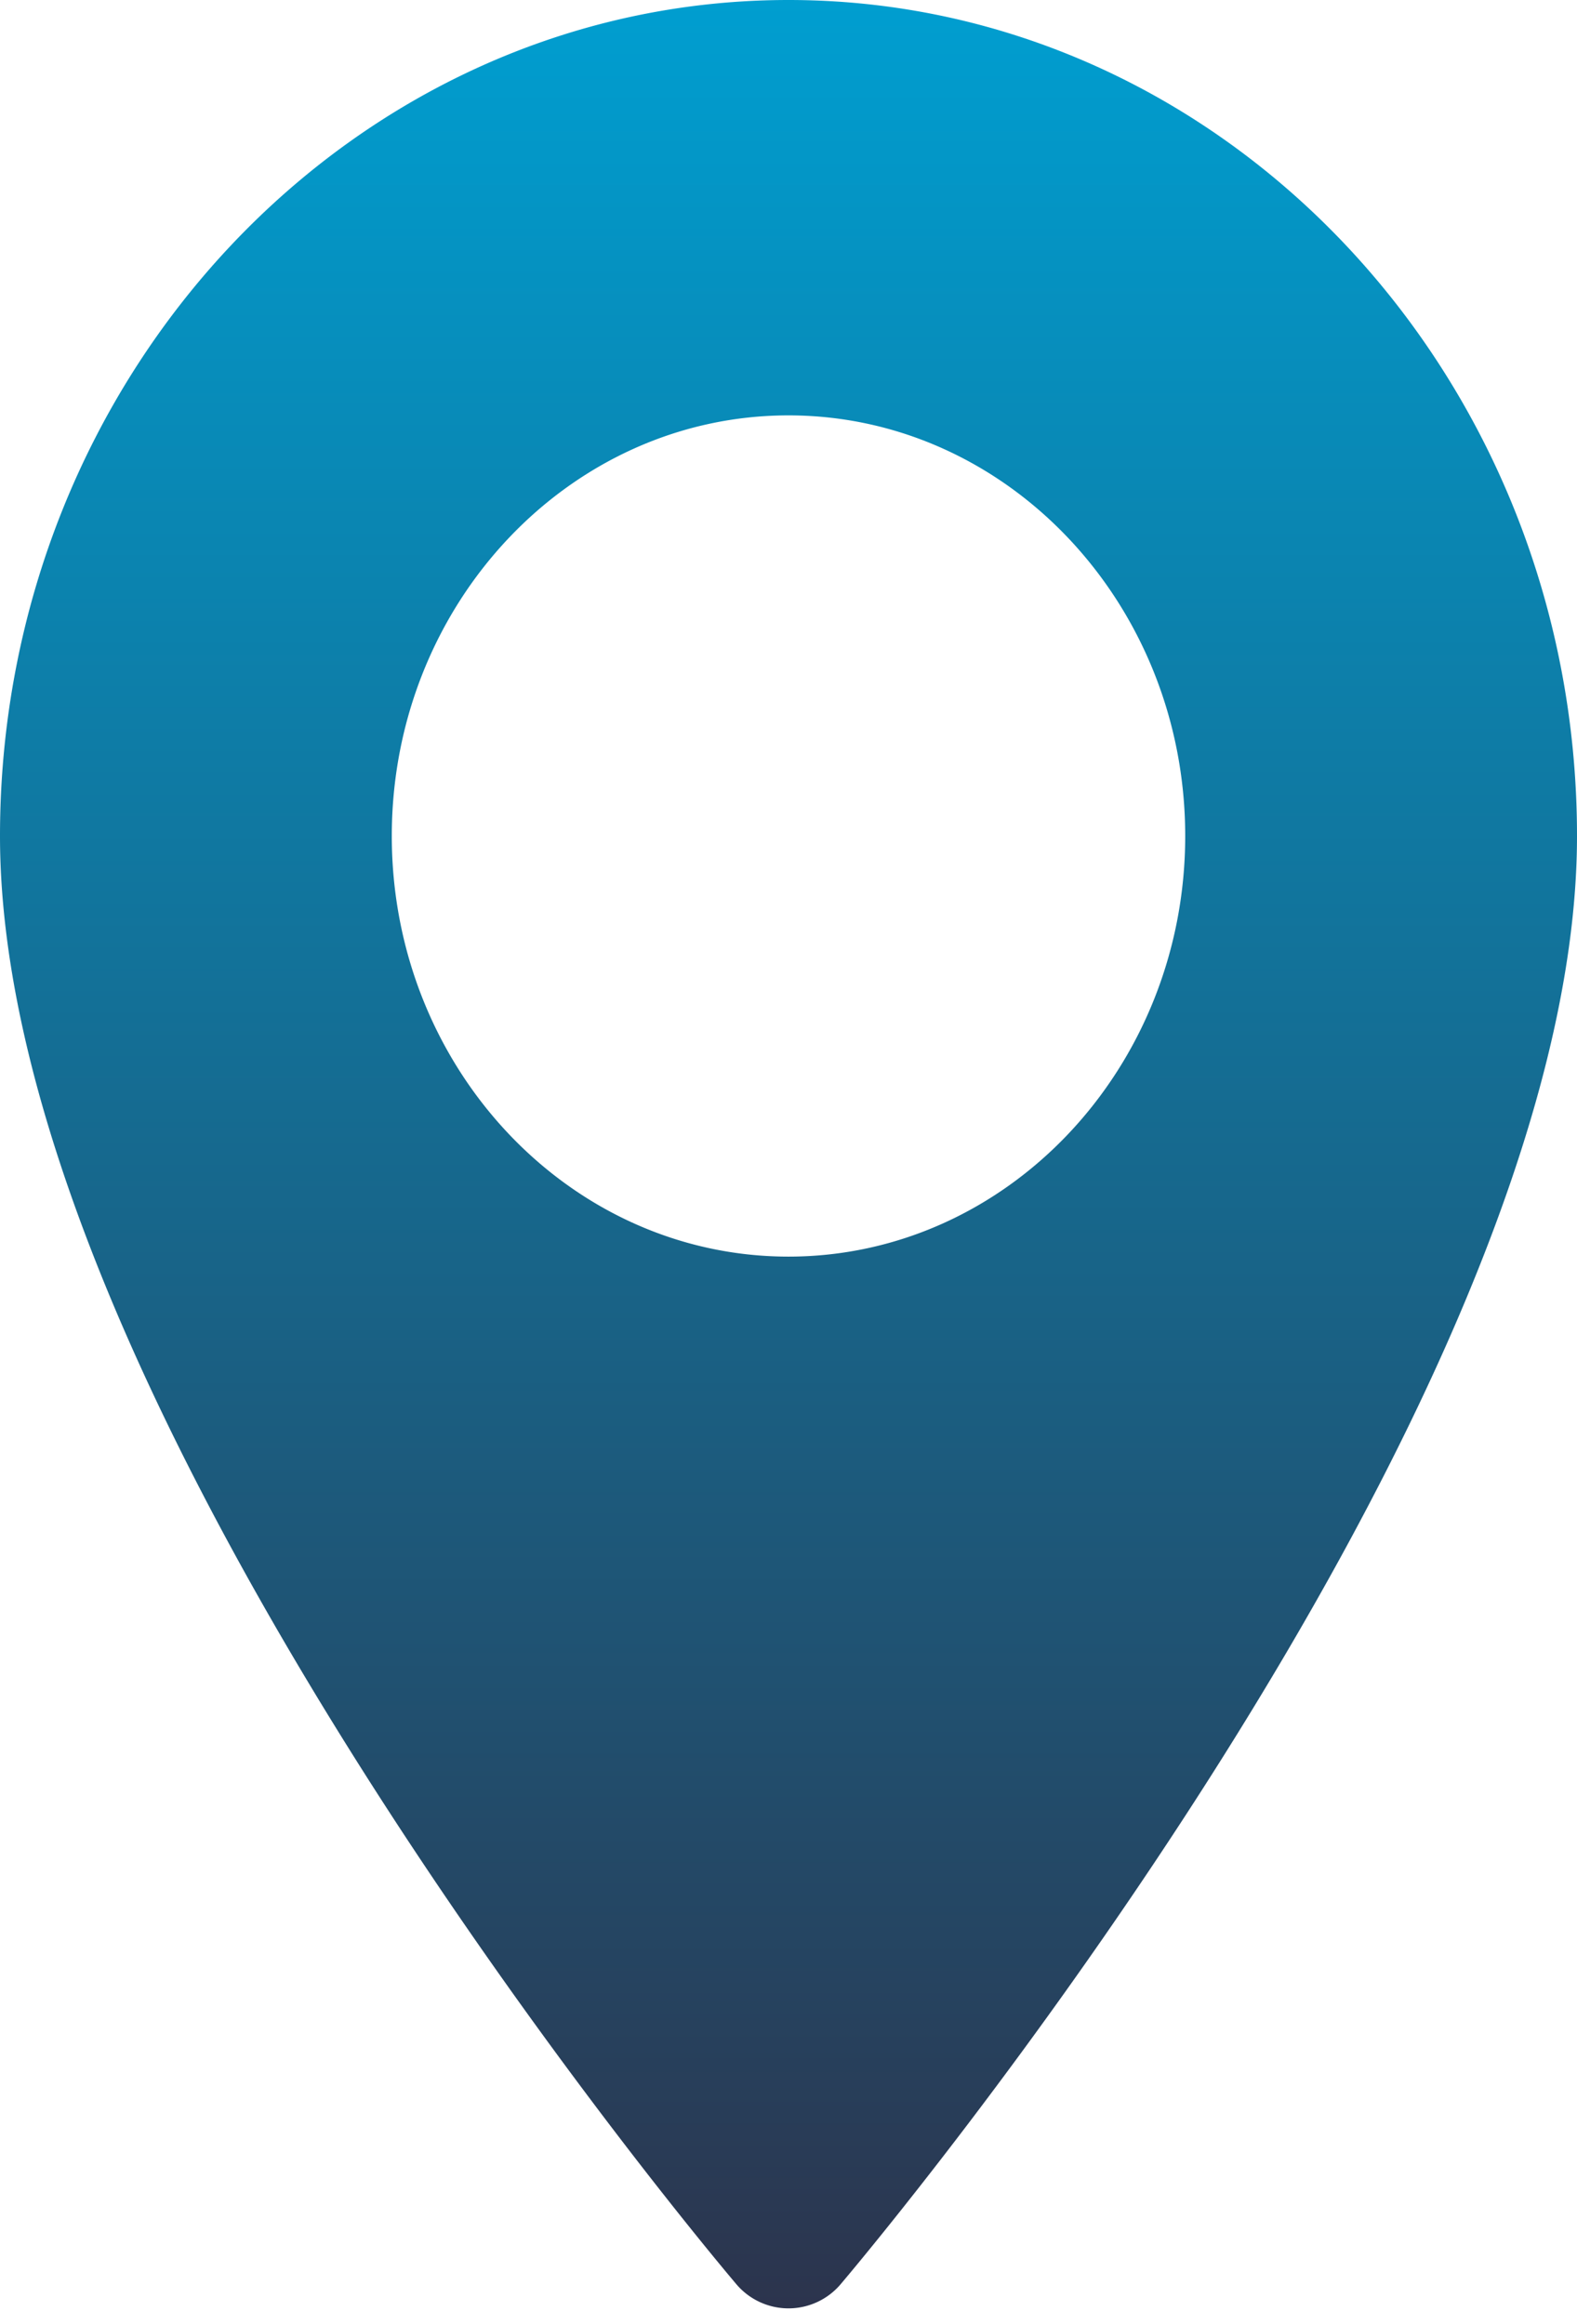 <svg width="57" height="84" fill="none" xmlns="http://www.w3.org/2000/svg"><path d="M28.5 0C12.785 0 0 13.554 0 30.215c0 20.676 25.505 51.03 26.59 52.312a2.471 2.471 0 003.82 0C31.494 81.245 57 50.891 57 30.215 57 13.555 44.215 0 28.5 0zm0 45.417c-7.907 0-14.339-6.82-14.339-15.202 0-8.383 6.433-15.202 14.339-15.202 7.906 0 14.339 6.82 14.339 15.202S36.406 45.417 28.5 45.417z" fill="url(#paint0_linear)"/><defs><linearGradient id="paint0_linear" x1="28.5" y1="0" x2="28.5" y2="83.43" gradientUnits="userSpaceOnUse"><stop stop-color="#009ED0"/><stop offset="1" stop-color="#2C344D"/></linearGradient></defs></svg>